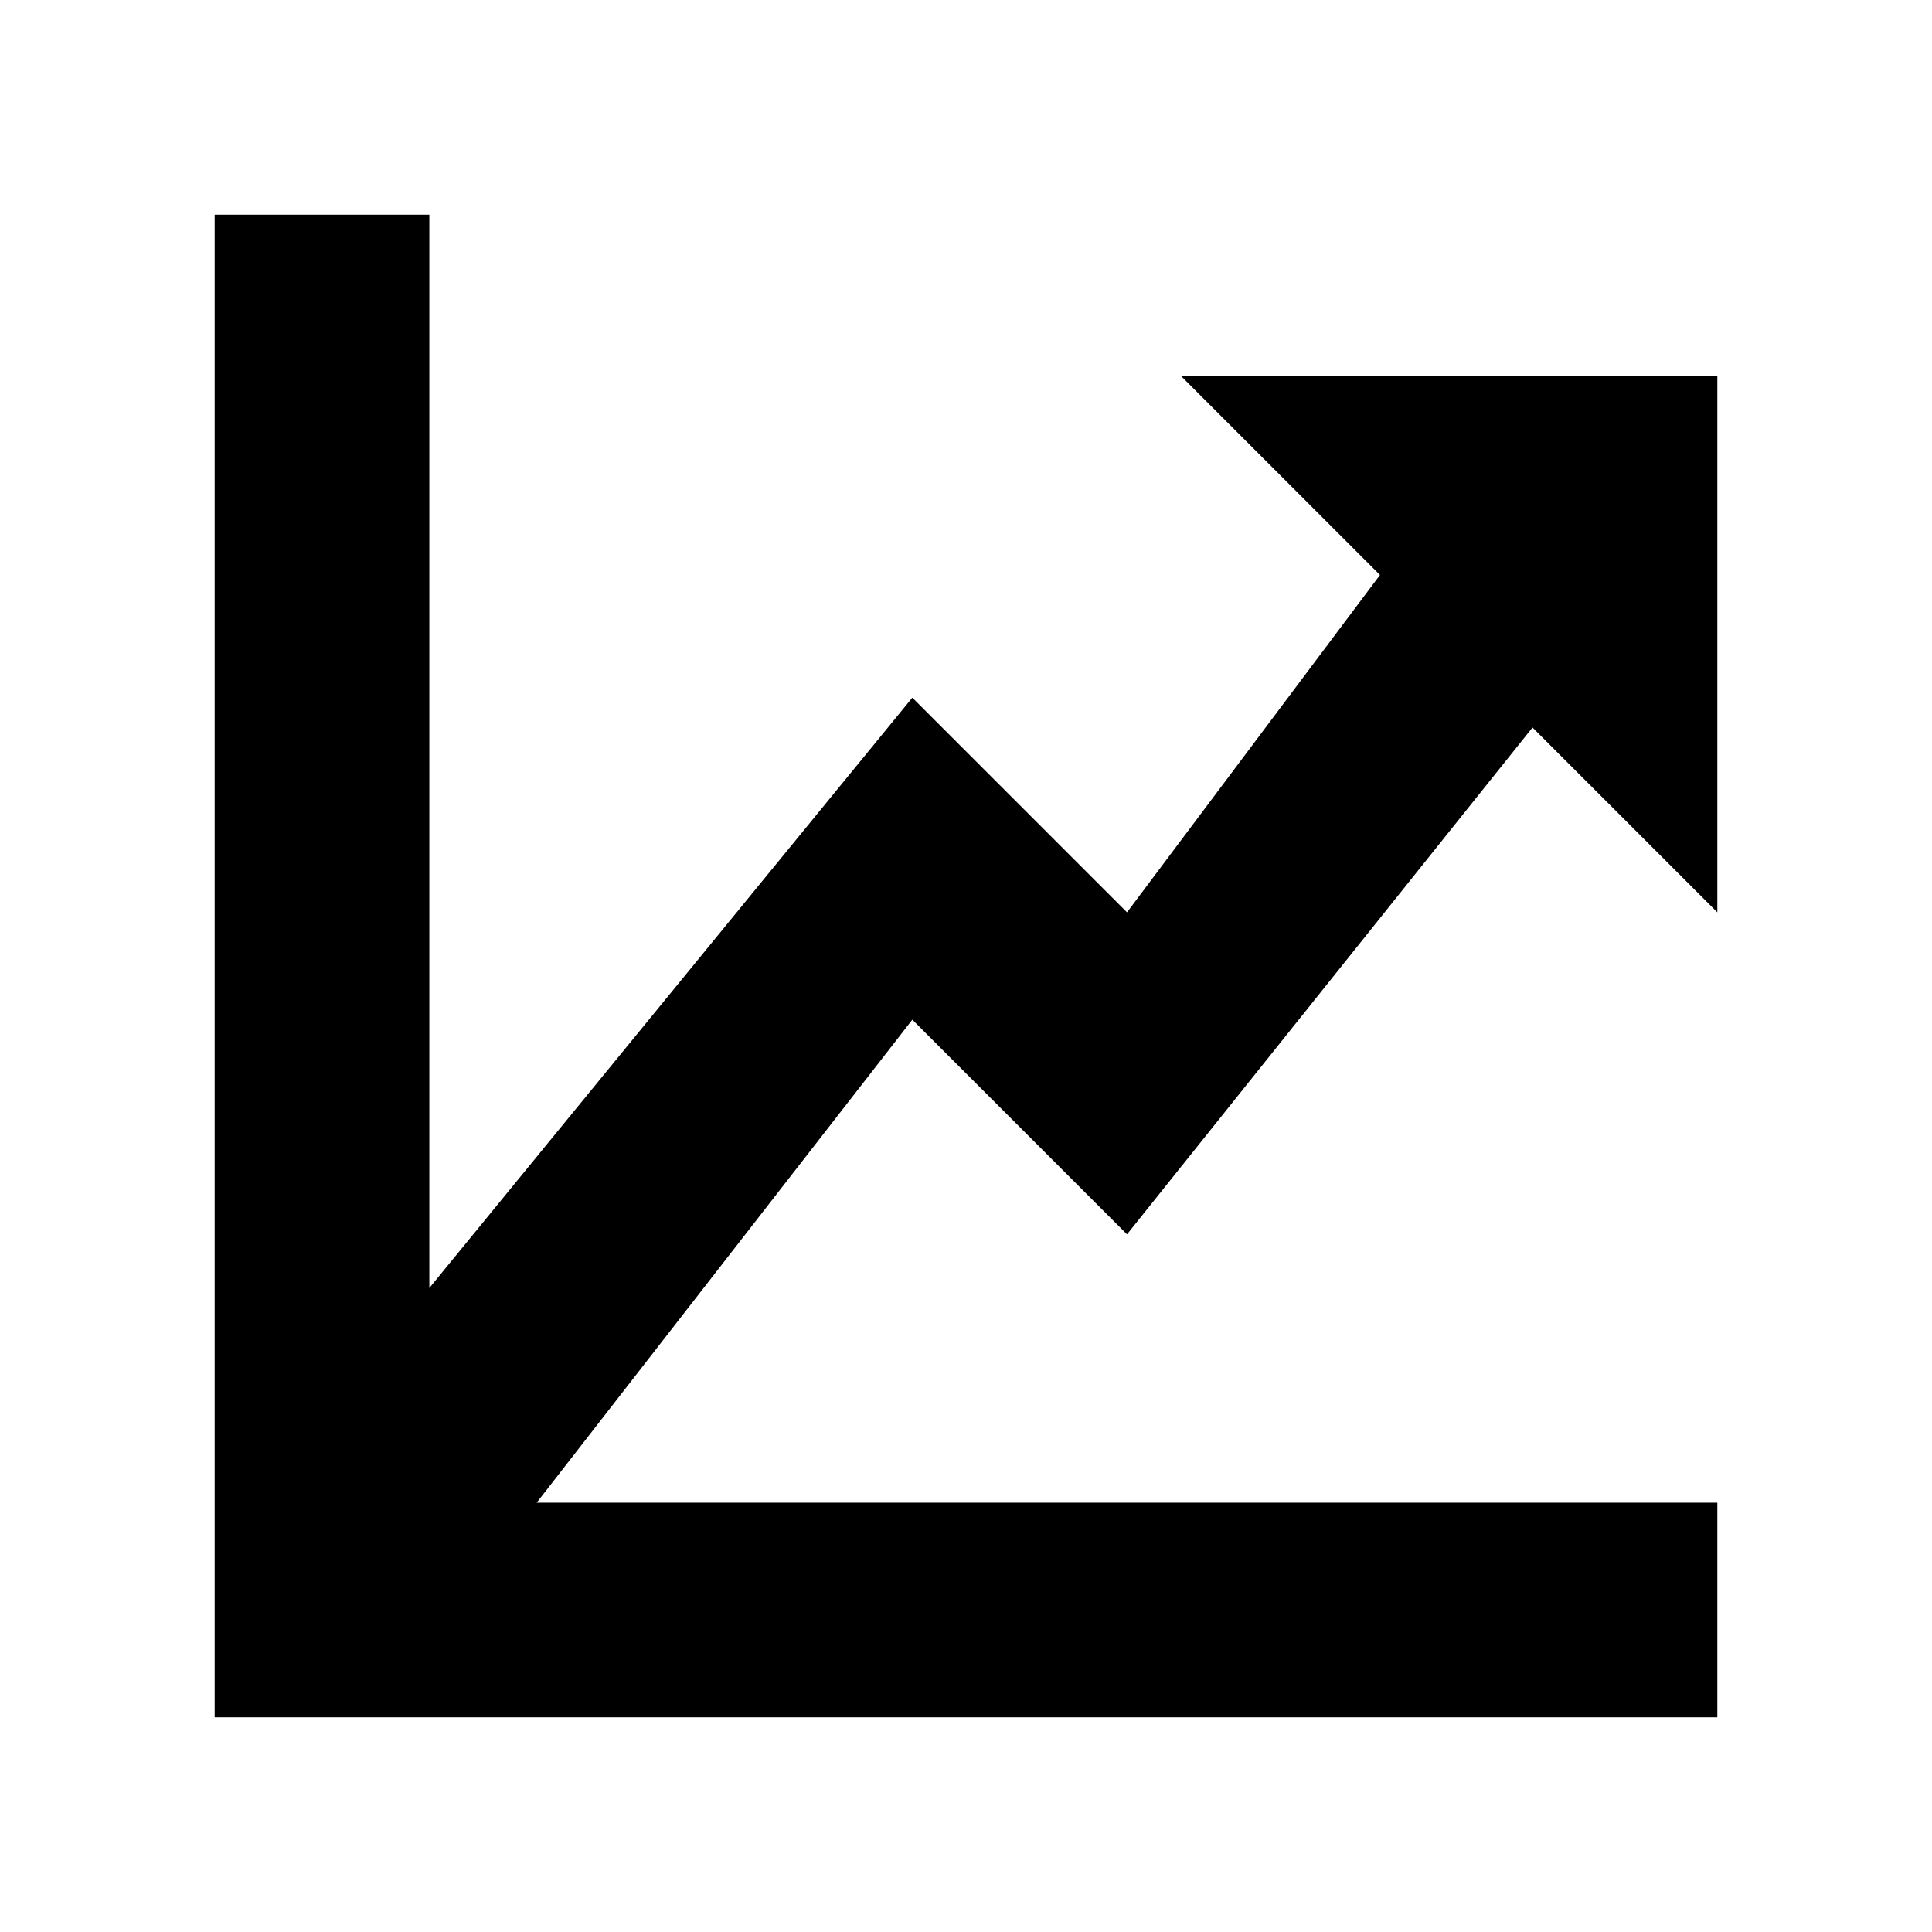 <!-- Generated by IcoMoon.io -->
<svg version="1.1" xmlns="http://www.w3.org/2000/svg" width="18" height="18" viewBox="0 0 18 18">
<title>datatrending</title>
<path d="M14.278 6.778l1.722 1.722v-5h-5l1.857 1.857-2.357 3.143-2-2-4.5 5.5v-10h-2v14h14v-2h-11l3.5-4.5 2 2 3.778-4.722z"></path>
</svg>
